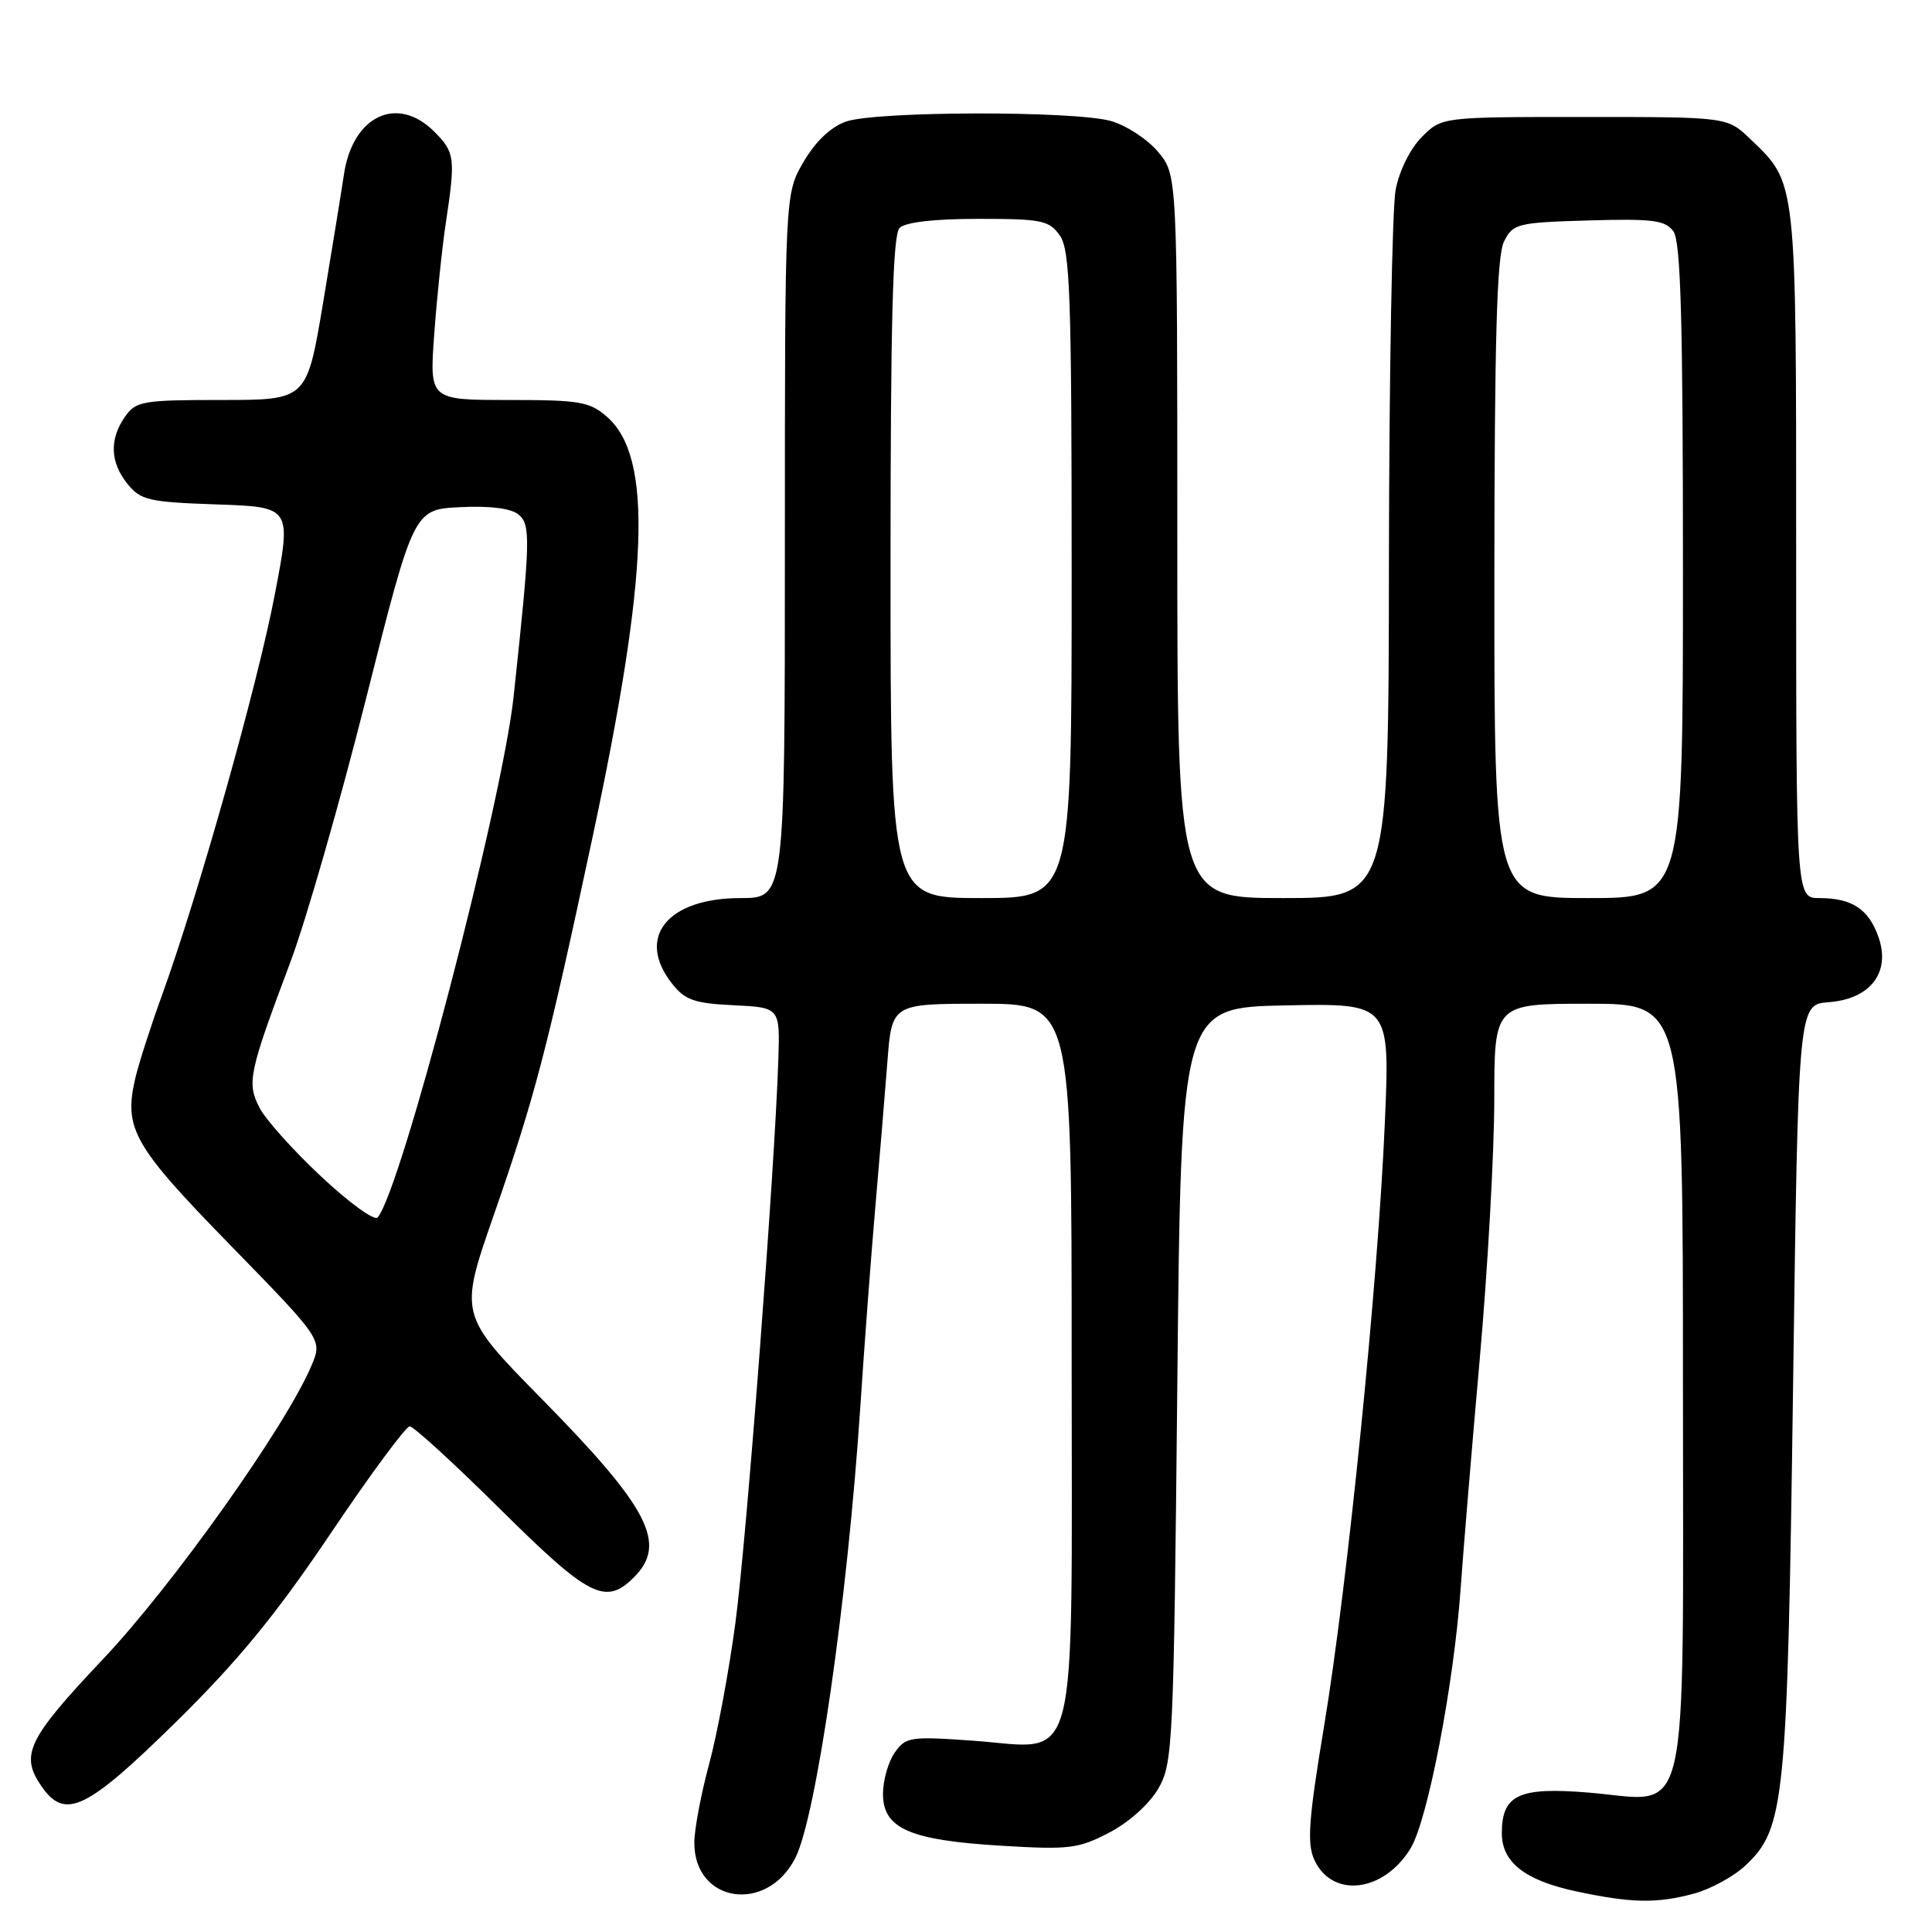 <?xml version="1.0" encoding="UTF-8" standalone="no"?>
<!DOCTYPE svg PUBLIC "-//W3C//DTD SVG 1.1//EN" "http://www.w3.org/Graphics/SVG/1.1/DTD/svg11.dtd" >
<svg xmlns="http://www.w3.org/2000/svg" xmlns:xlink="http://www.w3.org/1999/xlink" version="1.1" viewBox="0 0 256 256">
 <g >
 <path fill="currentColor"
d=" M 224.50 250.90 C 226.70 250.30 229.75 248.63 231.29 247.18 C 236.50 242.26 236.83 238.94 237.59 183.80 C 238.28 133.10 238.28 133.10 242.29 132.80 C 247.83 132.39 250.54 128.86 248.92 124.20 C 247.62 120.46 245.41 119.00 241.07 119.00 C 238.00 119.00 238.00 119.00 238.00 73.40 C 238.00 23.37 238.11 24.35 231.89 18.39 C 228.87 15.50 228.87 15.50 209.96 15.50 C 191.04 15.50 191.04 15.50 188.41 18.14 C 186.88 19.67 185.42 22.60 184.93 25.14 C 184.47 27.54 184.07 49.64 184.04 74.25 C 184.00 119.00 184.00 119.00 170.00 119.00 C 156.00 119.00 156.00 119.00 156.00 71.08 C 156.00 23.15 156.00 23.15 153.44 20.11 C 152.03 18.43 149.21 16.60 147.19 16.03 C 142.25 14.66 116.11 14.72 112.13 16.10 C 110.08 16.82 108.09 18.70 106.48 21.44 C 104.00 25.68 104.00 25.68 104.00 72.34 C 104.00 119.00 104.00 119.00 98.13 119.00 C 88.42 119.00 84.23 124.21 89.04 130.32 C 90.77 132.52 91.99 132.95 97.22 133.20 C 103.36 133.50 103.36 133.50 103.13 140.50 C 102.66 154.96 98.93 203.93 97.45 215.00 C 96.61 221.32 95.04 229.77 93.96 233.76 C 92.88 237.75 92.00 242.44 92.00 244.18 C 92.00 252.14 101.59 253.60 105.37 246.22 C 108.15 240.79 112.29 212.13 113.99 186.50 C 114.53 178.25 115.43 166.32 115.98 160.00 C 116.53 153.68 117.25 145.01 117.58 140.75 C 118.17 133.00 118.17 133.00 130.09 133.00 C 142.00 133.00 142.00 133.00 142.00 180.00 C 142.00 236.17 143.17 231.67 128.91 230.65 C 120.59 230.06 120.01 230.15 118.55 232.24 C 117.70 233.45 117.00 235.91 117.00 237.70 C 117.00 242.29 120.53 243.84 132.68 244.57 C 141.66 245.11 142.88 244.97 146.98 242.83 C 149.59 241.47 152.30 239.04 153.48 237.00 C 155.41 233.65 155.52 231.38 156.00 183.50 C 156.50 133.50 156.50 133.50 170.34 133.22 C 184.18 132.94 184.18 132.94 183.50 148.72 C 182.61 169.76 178.57 209.90 175.46 228.65 C 173.40 241.05 173.16 244.27 174.15 246.42 C 176.50 251.58 183.35 250.77 186.92 244.90 C 189.18 241.17 192.65 223.17 193.54 210.50 C 193.89 205.55 195.03 191.82 196.08 180.00 C 197.13 168.18 197.99 152.76 198.00 145.75 C 198.00 133.00 198.00 133.00 210.50 133.00 C 223.00 133.00 223.00 133.00 223.00 183.50 C 223.00 243.50 224.12 238.66 210.54 237.53 C 201.25 236.76 199.00 237.81 199.00 242.92 C 199.00 246.75 202.06 249.16 208.79 250.60 C 216.12 252.18 219.56 252.25 224.50 250.90 Z  M 23.24 228.25 C 31.52 220.11 36.50 214.04 43.77 203.25 C 49.04 195.41 53.78 189.00 54.29 189.00 C 54.80 189.00 60.21 193.95 66.31 200.00 C 78.06 211.65 80.24 212.76 84.00 209.00 C 88.45 204.55 86.02 199.84 71.78 185.36 C 60.83 174.22 60.83 174.22 65.41 161.06 C 70.86 145.37 72.48 139.20 78.49 111.05 C 85.99 75.97 86.53 60.58 80.45 55.25 C 78.14 53.22 76.85 53.00 67.39 53.00 C 56.90 53.00 56.90 53.00 57.54 44.25 C 57.89 39.44 58.58 32.80 59.08 29.50 C 60.37 20.93 60.28 20.19 57.55 17.45 C 52.63 12.53 46.72 15.34 45.57 23.14 C 45.21 25.54 43.96 33.24 42.79 40.25 C 40.65 53.00 40.65 53.00 29.38 53.00 C 18.87 53.00 18.01 53.15 16.56 55.22 C 14.47 58.20 14.59 61.28 16.91 64.14 C 18.64 66.28 19.73 66.53 28.73 66.84 C 38.64 67.18 38.64 67.18 36.40 78.84 C 34.11 90.80 26.27 118.63 21.42 132.00 C 19.92 136.12 18.35 141.05 17.91 142.94 C 16.39 149.58 17.67 151.82 30.53 165.00 C 42.72 177.50 42.72 177.50 41.28 180.93 C 37.97 188.84 22.92 210.04 13.66 219.83 C 3.60 230.48 2.60 232.56 5.56 236.78 C 8.64 241.17 11.48 239.80 23.24 228.25 Z  M 118.00 75.20 C 118.00 42.47 118.30 31.10 119.20 30.20 C 119.96 29.44 123.79 29.00 129.64 29.00 C 138.06 29.00 139.03 29.20 140.44 31.22 C 141.79 33.15 142.00 39.12 142.00 76.22 C 142.00 119.00 142.00 119.00 130.00 119.00 C 118.00 119.00 118.00 119.00 118.00 75.20 Z  M 198.01 76.75 C 198.03 44.74 198.34 33.89 199.29 32.00 C 200.49 29.62 201.03 29.49 210.51 29.21 C 219.01 28.96 220.66 29.18 221.73 30.65 C 222.71 31.98 223.00 42.35 223.00 75.69 C 223.00 119.00 223.00 119.00 210.50 119.00 C 198.00 119.00 198.00 119.00 198.01 76.75 Z  M 42.56 155.90 C 38.88 152.46 35.21 148.37 34.40 146.80 C 32.68 143.48 32.95 142.20 38.47 127.50 C 40.54 122.00 45.06 106.25 48.52 92.50 C 54.82 67.50 54.82 67.50 61.00 67.20 C 64.95 67.01 67.73 67.36 68.71 68.18 C 70.34 69.53 70.29 71.48 68.06 92.27 C 66.54 106.43 53.04 158.10 50.02 161.33 C 49.59 161.78 46.23 159.34 42.56 155.90 Z "/>
</g>
</svg>